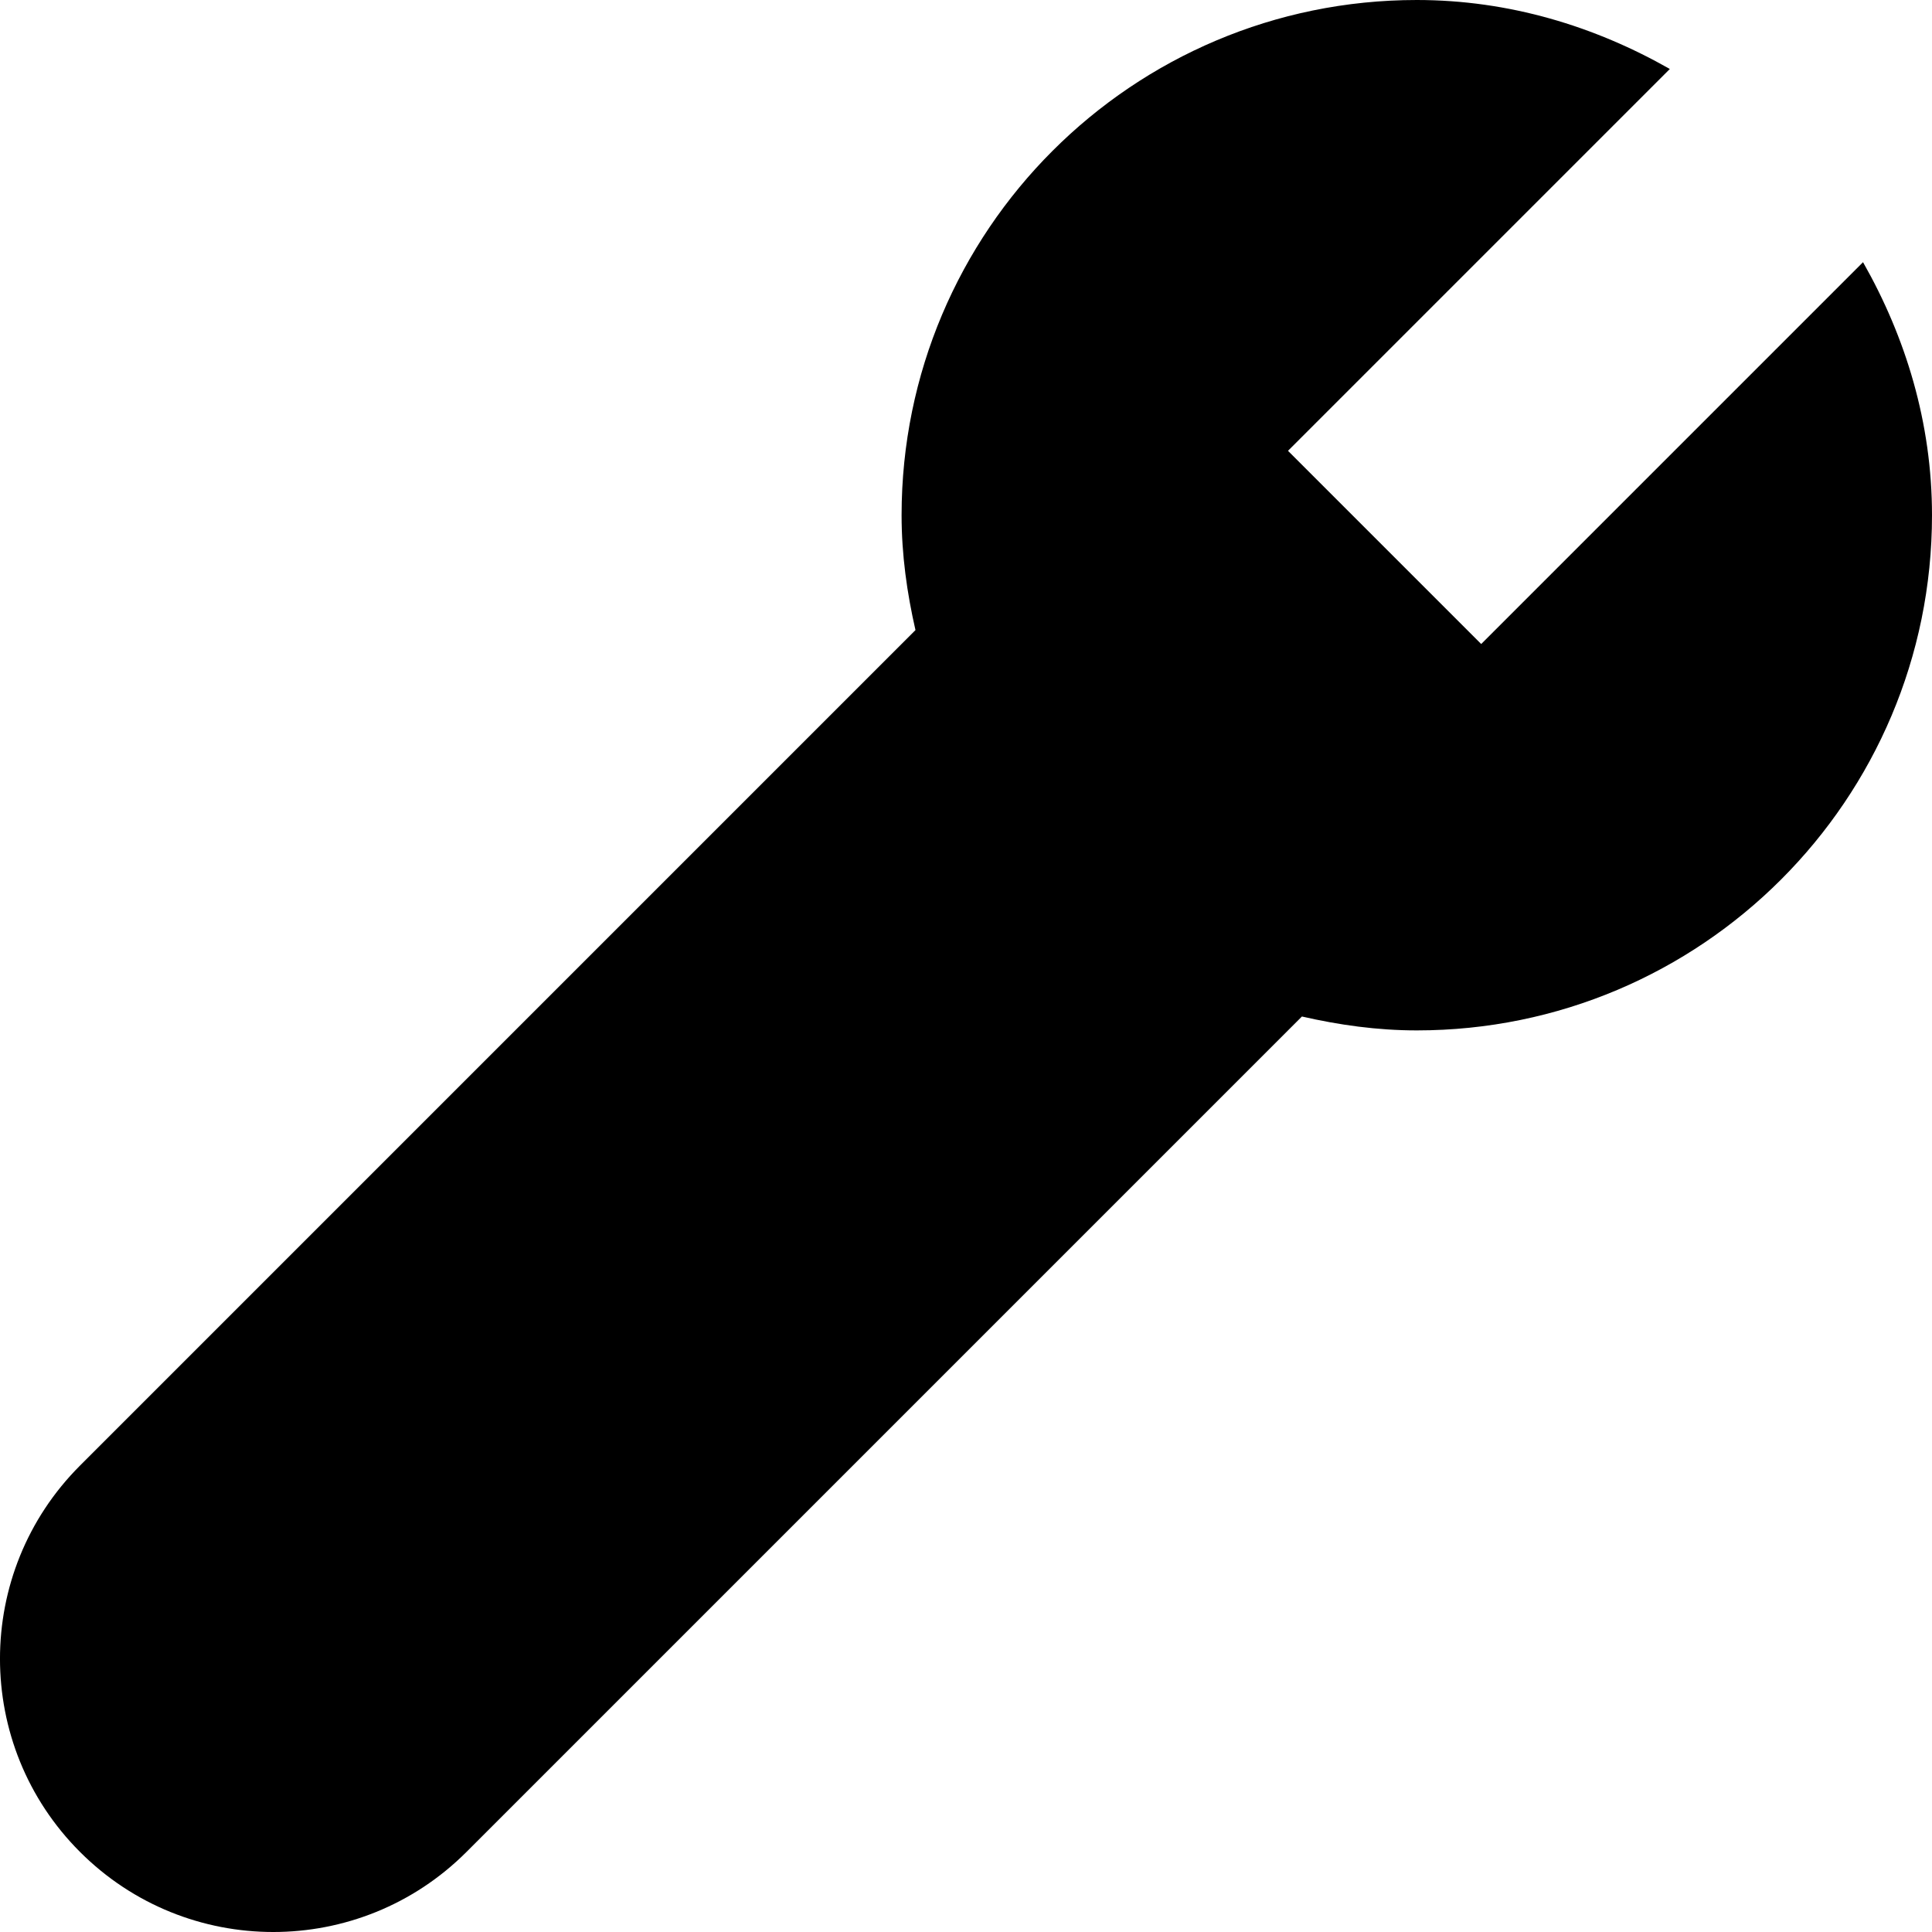 <svg xmlns="http://www.w3.org/2000/svg" viewBox="0 0 448 448"><path d="M432.006 60.795C441.896 78.19 448 98.027 448 119.467c0 65.98-53.485 119.466-119.466 119.466-9.193 0-18.048-1.257-26.64-3.222l-193.73 193.73c-24.743 24.747-64.86 24.747-89.605 0-24.75-24.74-24.75-64.86 0-89.603l193.724-193.73c-1.965-8.592-3.22-17.447-3.22-26.638C209.064 53.487 262.554 0 328.534 0c21.44 0 41.275 6.106 58.672 15.995l-88.54 88.54 22.4 22.4 22.4 22.4 88.54-88.54z"/></svg>